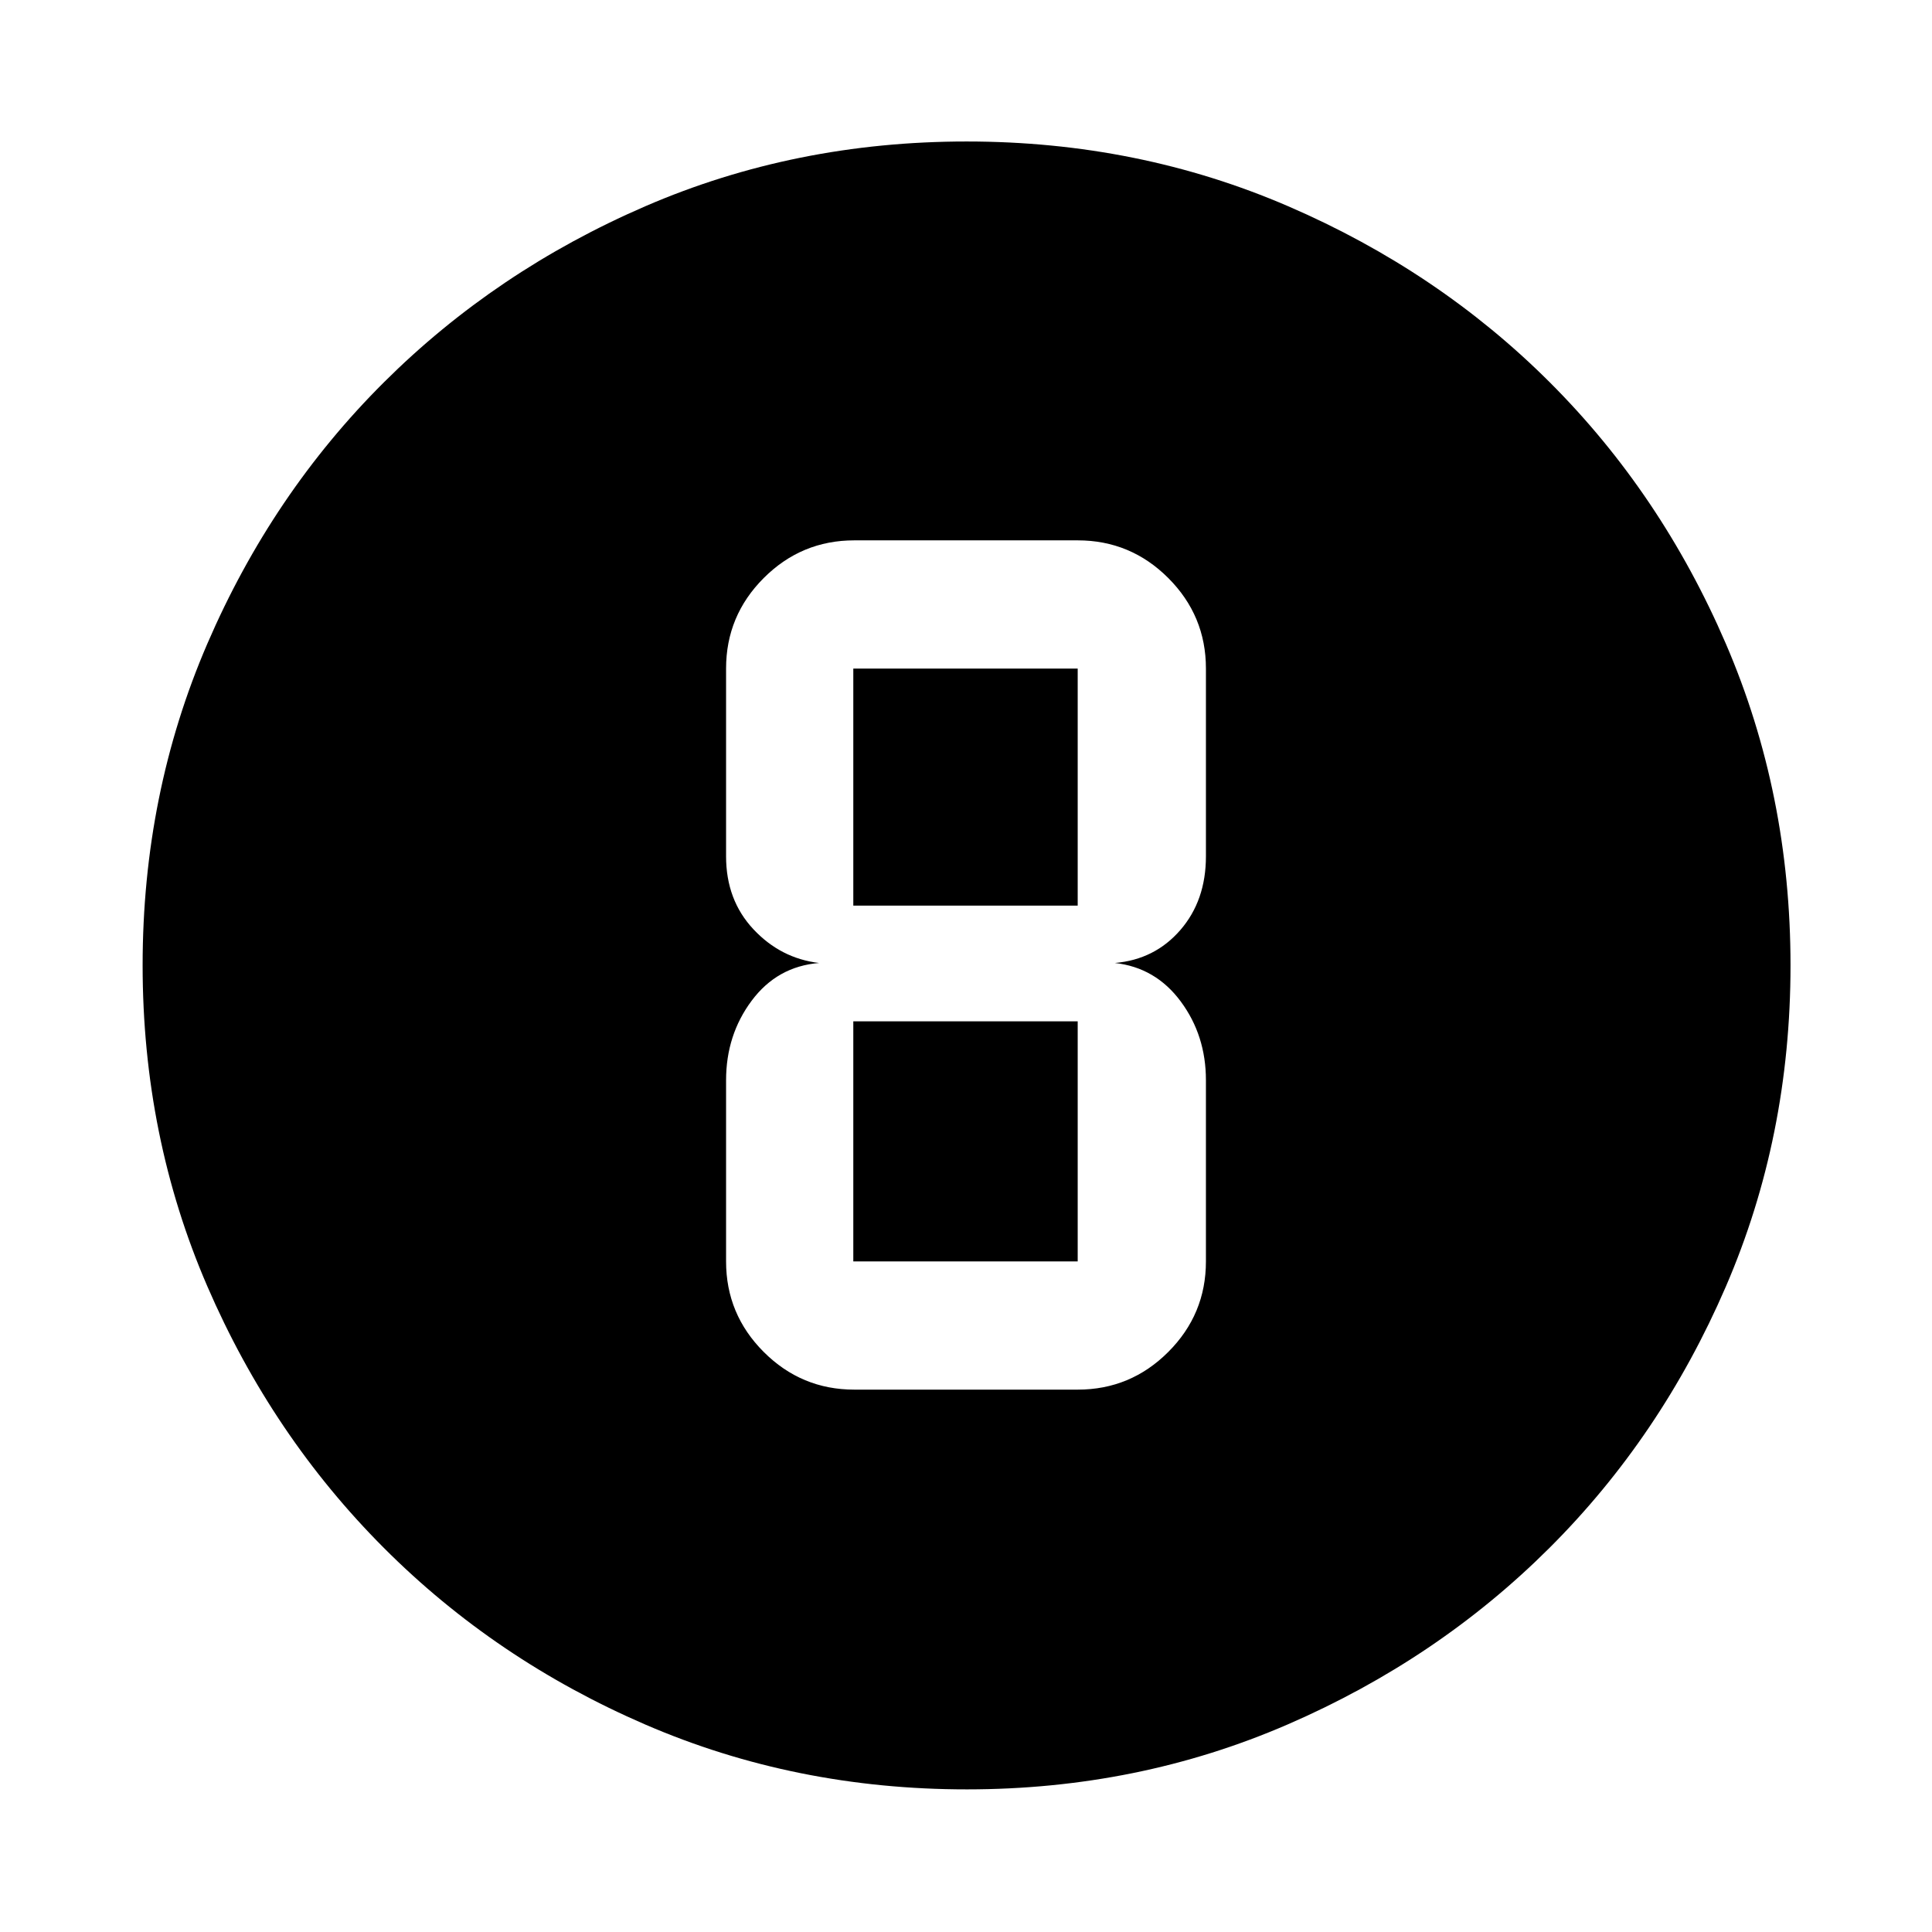 <svg xmlns="http://www.w3.org/2000/svg" height="48" viewBox="0 96 960 960" width="48"><path d="M480.408 985.131q-85.174 0-159.635-32.158-74.461-32.158-130.038-87.833-55.576-55.676-87.721-129.998-32.145-74.322-32.145-159.5 0-85.259 32.158-159.795 32.158-74.535 87.745-129.891 55.586-55.356 129.95-87.504 74.364-32.148 159.589-32.148 85.306 0 159.914 32.235 74.609 32.236 129.917 87.498 55.308 55.261 87.431 129.843 32.123 74.583 32.123 159.79 0 85.252-32.161 159.704-32.161 74.452-87.616 129.775-55.455 55.324-129.936 87.653-74.482 32.329-159.575 32.329ZM424.5 786.5h111q26.284 0 45.001-18.717t18.717-45.001v-90.016q0-22.237-12.498-39.121-12.497-16.884-32.741-19.145 19.809-1.696 32.524-16.368 12.715-14.672 12.715-36.632v-93.282q0-26.284-18.717-45.001T535.5 364.5h-111q-26.284 0-45.001 18.717t-18.717 45.001V521.5q0 21.725 13.581 36.232 13.58 14.507 32.658 16.768-20.809 1.696-33.524 18.745t-12.715 39.521v90.016q0 26.284 18.717 45.001T424.5 786.5Zm-.5-358.282h111.5V546H424V428.218Zm0 294.564V603.5h111.5v119.282H424Z"/></svg>